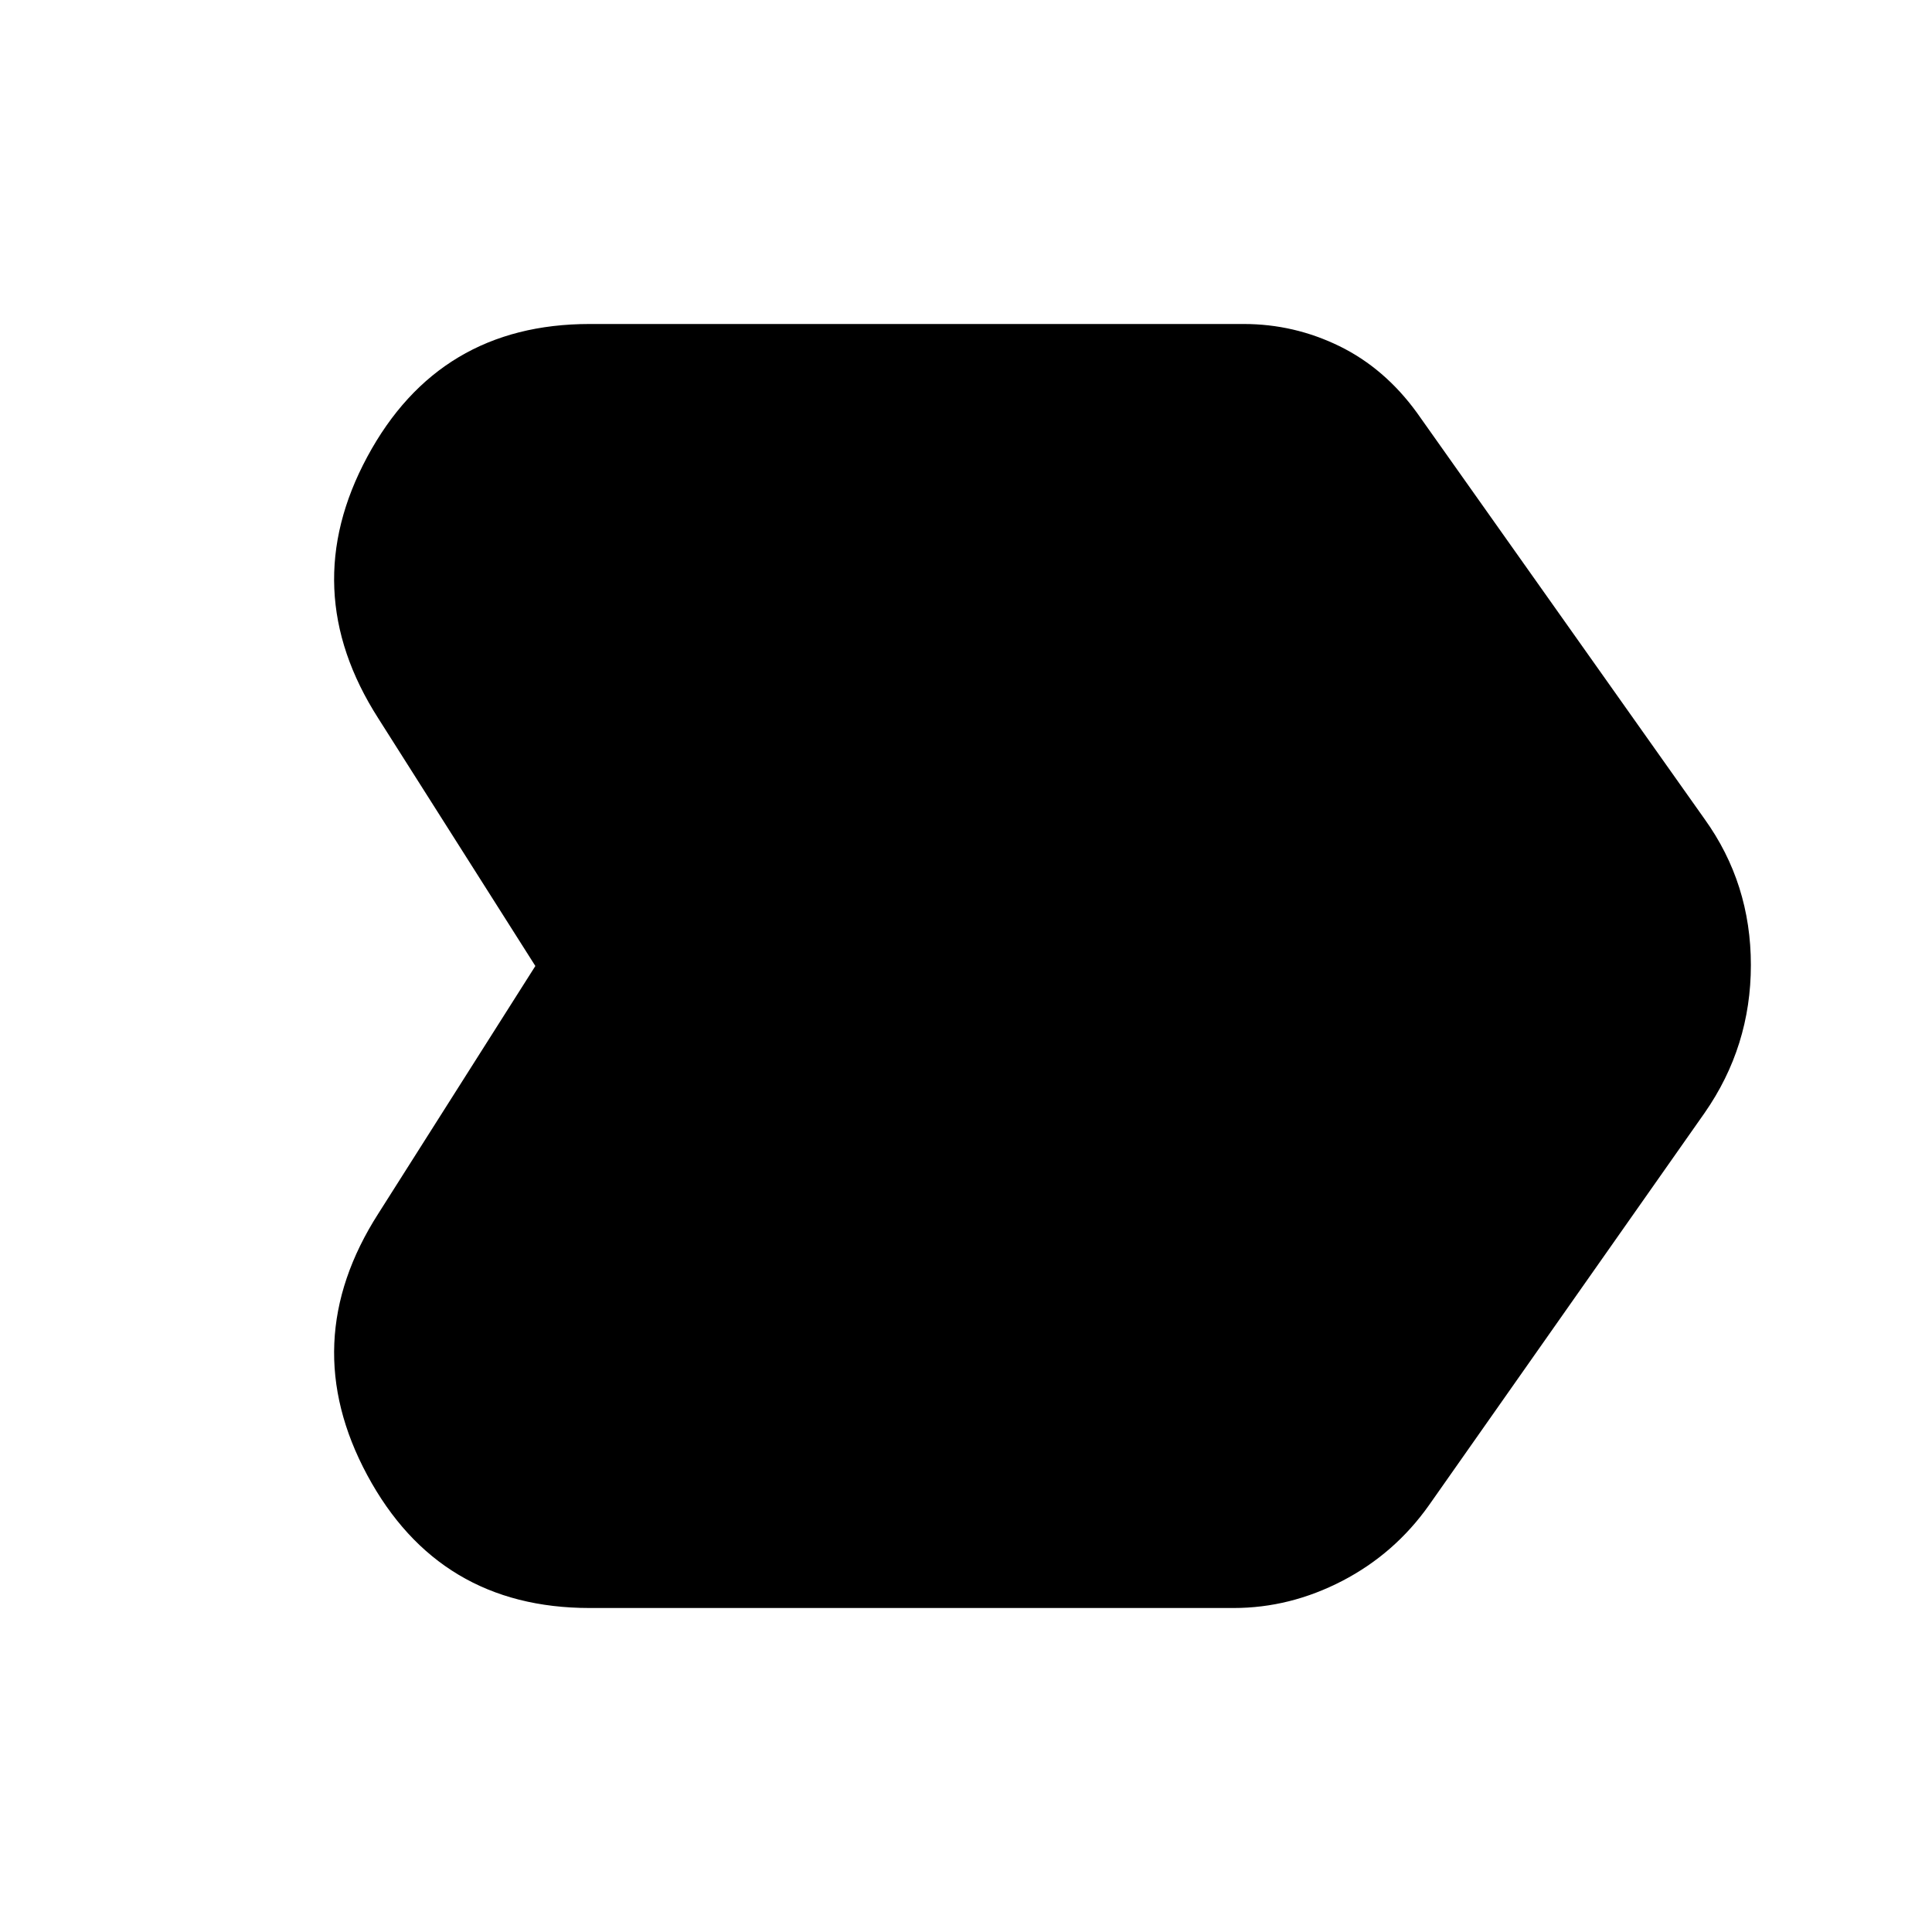 <svg xmlns="http://www.w3.org/2000/svg" height="20" width="20"><path d="M3.917 12.562 5.542 10 3.917 7.438Q3.062 6.104 3.802 4.729Q4.542 3.354 6.104 3.354H12.875Q13.396 3.354 13.865 3.583Q14.333 3.812 14.667 4.271L17.646 8.479Q18.125 9.146 18.125 9.99Q18.125 10.833 17.646 11.521L14.792 15.583Q14.438 16.083 13.896 16.365Q13.354 16.646 12.771 16.646H6.104Q4.542 16.646 3.802 15.271Q3.062 13.896 3.917 12.562Z"/></svg>